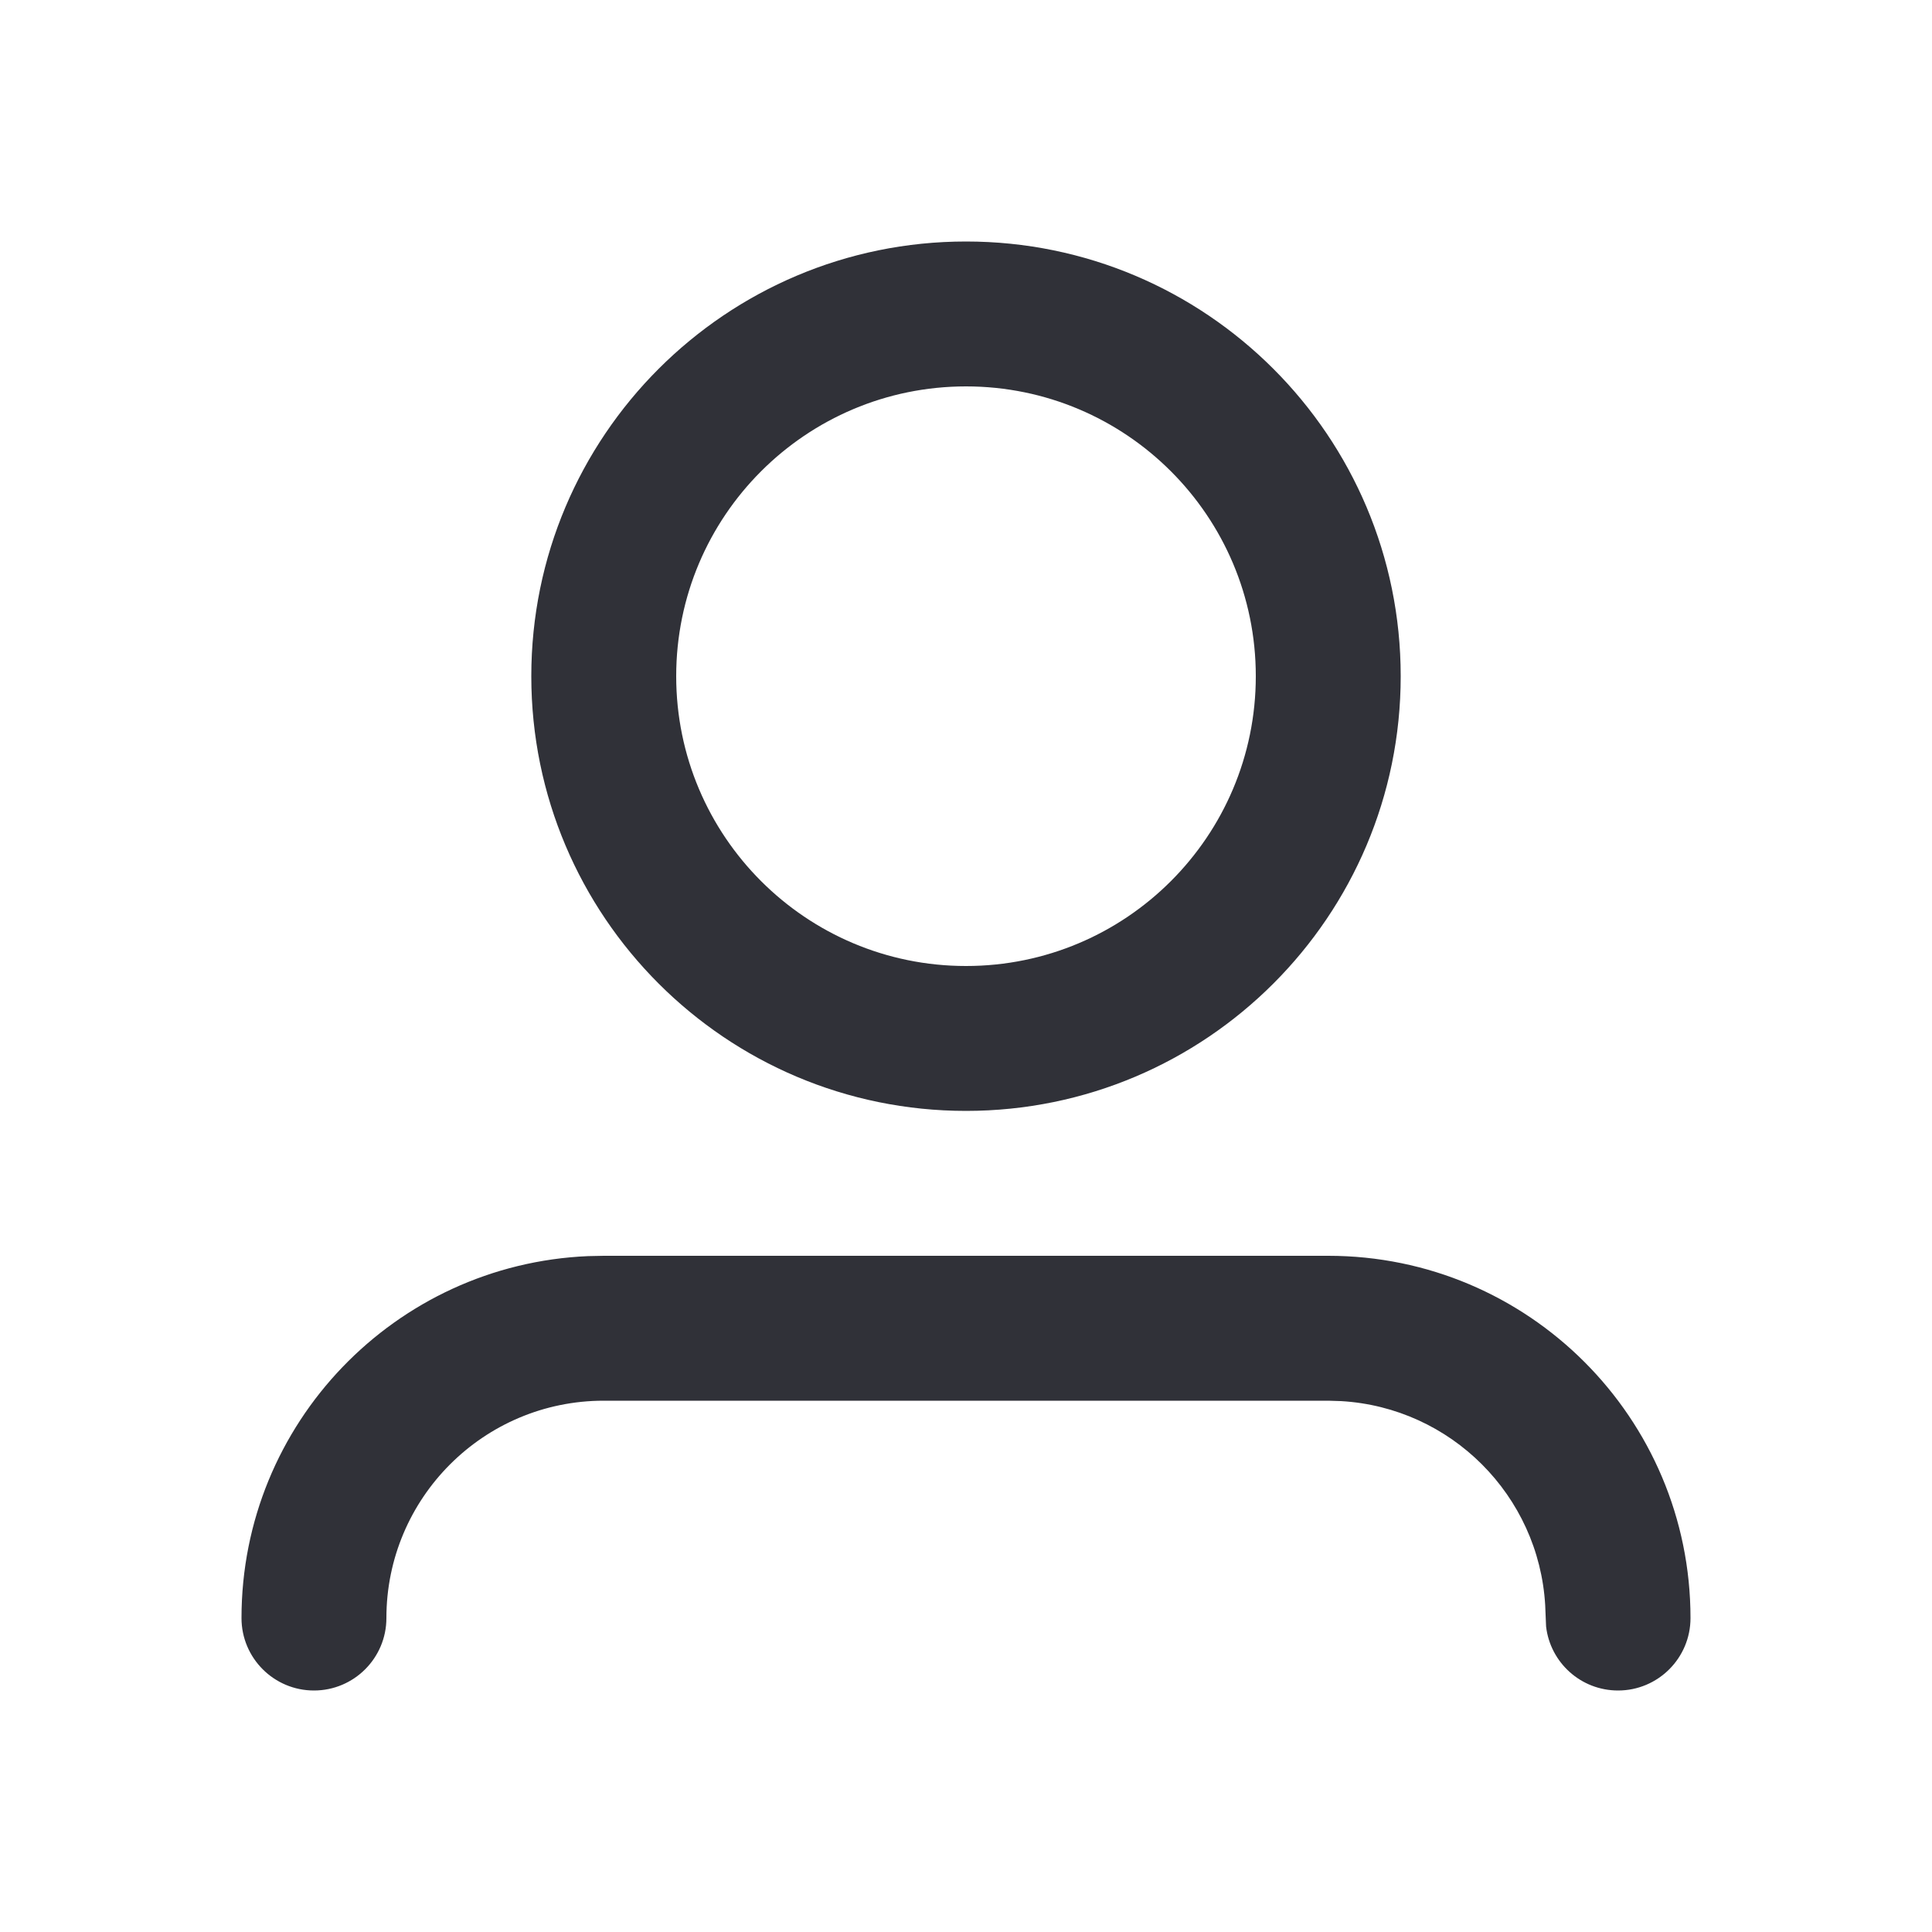 <svg width="24" height="24" viewBox="0 0 24 24" fill="none" xmlns="http://www.w3.org/2000/svg">
<path fill-rule="evenodd" clip-rule="evenodd" d="M7.5 15.6H16.5C18.985 15.6 21 17.615 21 20.1C21 20.597 20.597 21 20.1 21C19.638 21 19.258 20.653 19.206 20.205L19.195 19.941C19.116 18.576 18.023 17.484 16.659 17.405L16.5 17.4H7.5C6.009 17.4 4.8 18.609 4.8 20.1C4.8 20.597 4.397 21 3.9 21C3.403 21 3 20.597 3 20.1C3 17.68 4.91 15.706 7.305 15.604L7.5 15.6H16.5H7.5ZM12 3C14.982 3 17.4 5.418 17.4 8.4C17.4 11.382 14.982 13.8 12 13.8C9.018 13.8 6.6 11.382 6.6 8.4C6.6 5.418 9.018 3 12 3ZM12 4.8C10.012 4.8 8.4 6.412 8.4 8.4C8.4 10.388 10.012 12 12 12C13.988 12 15.6 10.388 15.6 8.4C15.6 6.412 13.988 4.8 12 4.8Z" fill="#303138"/>
</svg>
